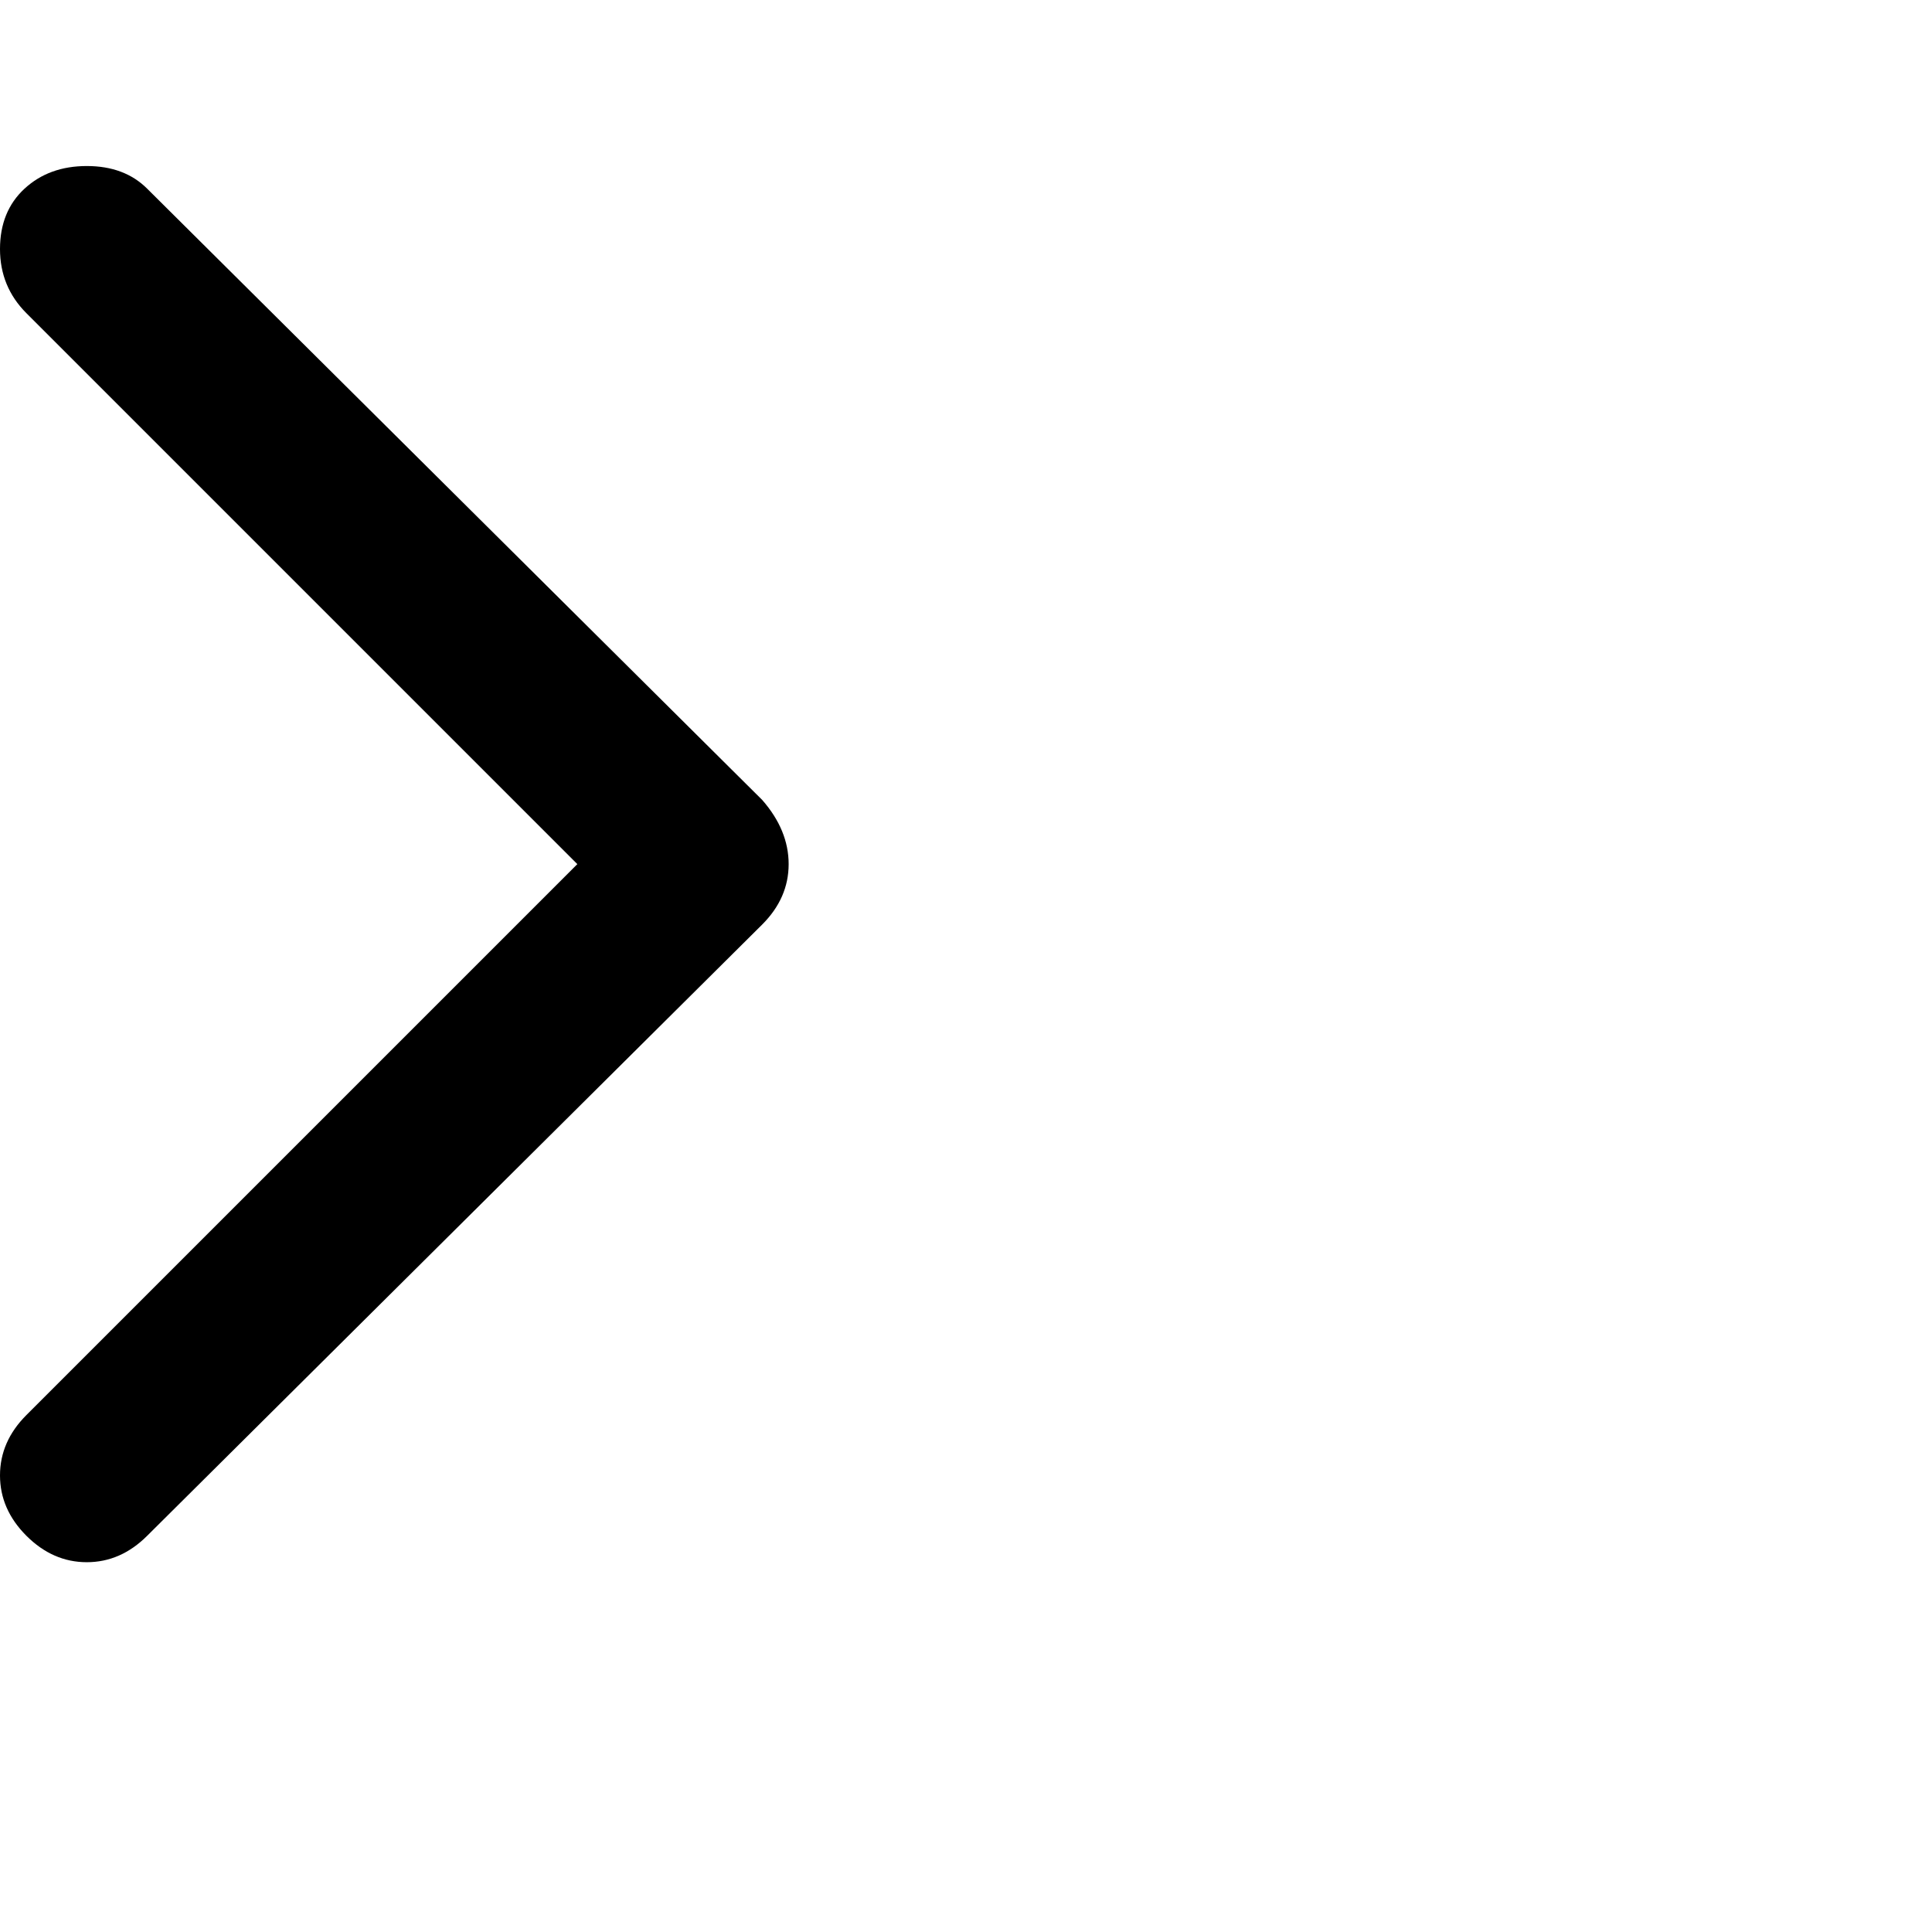 <svg xmlns="http://www.w3.org/2000/svg" version="1.1" viewBox="0 0 512 512" fill="currentColor"><path fill="currentColor" d="M23 44q10 0 16 6l163 162q7 8 7 17t-7 16L39 407q-7 7-16 7t-16-7t-7-16t7-16l146-146L7 83q-7-7-7-17t6.5-16T23 44"/></svg>